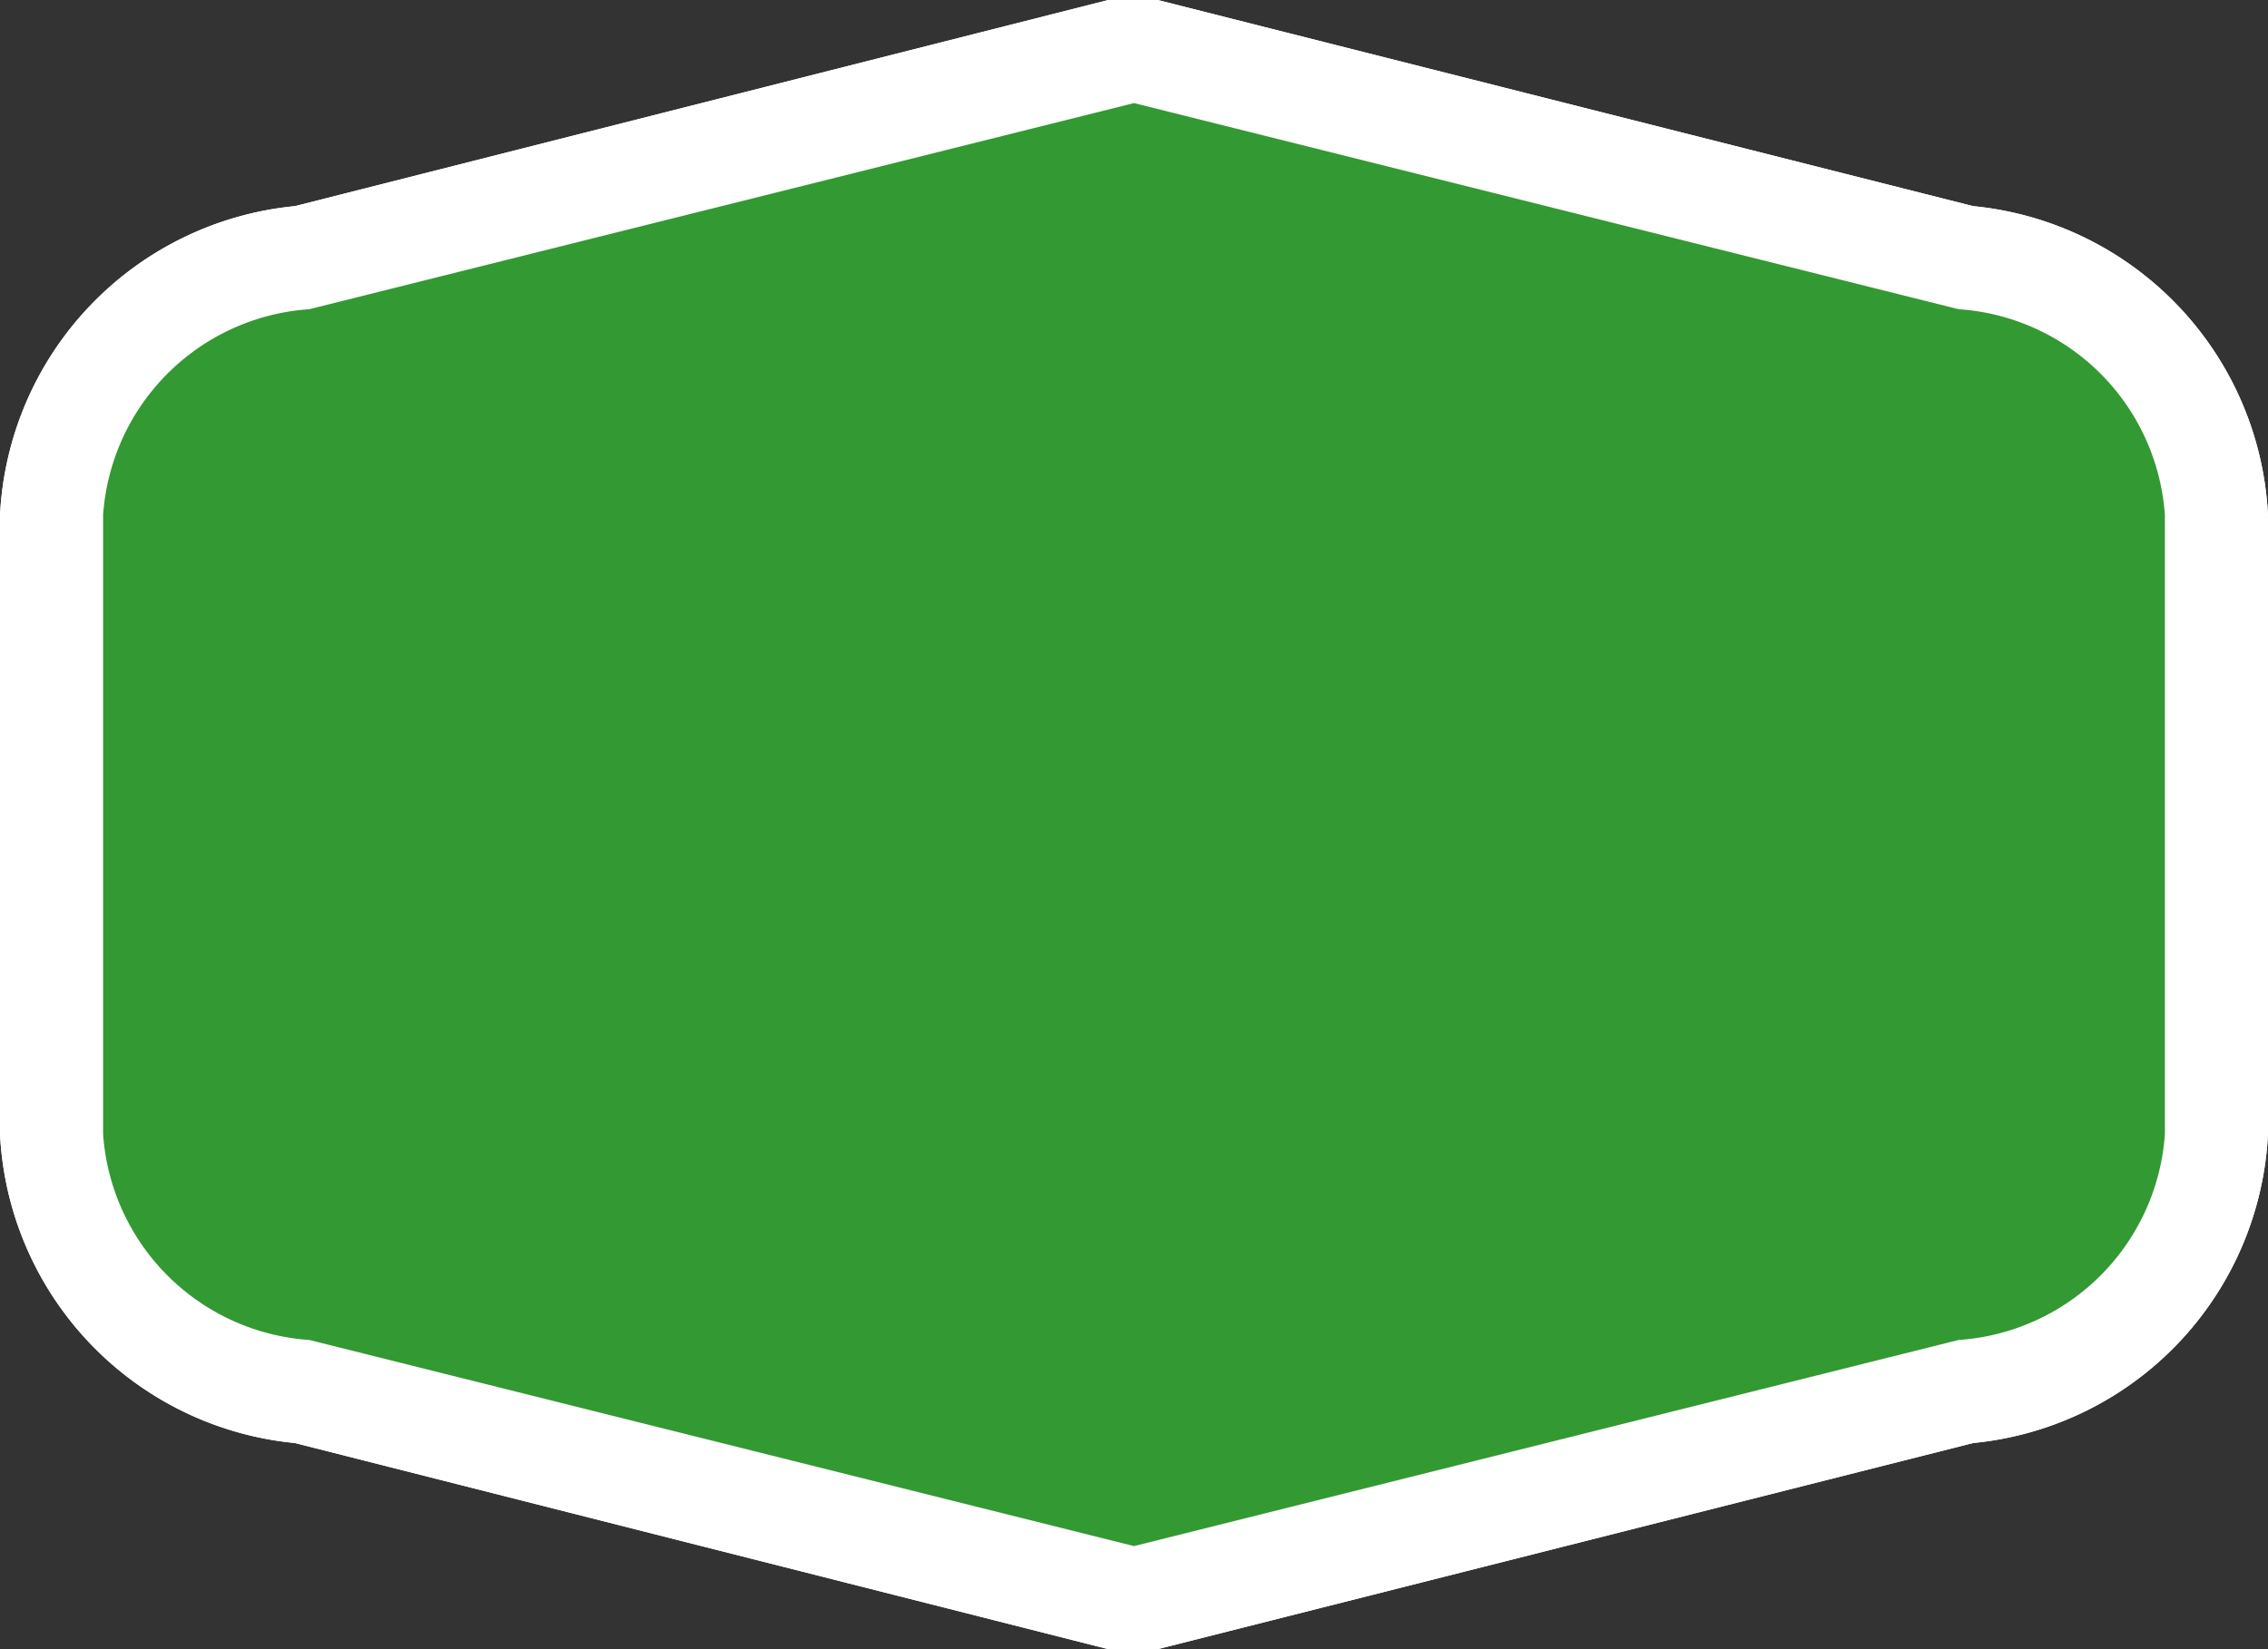 <svg xmlns="http://www.w3.org/2000/svg" width="22" height="16" viewBox="0 0 22 16">
  <rect x="0" y="0" width="22" height="16" fill="#333333" stroke="none"/>
  <title>gr-motorway</title>
  <g>
    <g>
      <path d="M2.93,13.52A2.64,2.64,0,0,1,.5,11V5a2.64,2.64,0,0,1,2.43-2.5L11,0.5l8.08,2A2.64,2.64,0,0,1,21.5,5v6a2.64,2.64,0,0,1-2.43,2.5l-8.08,2Z" fill="#393"/>
      <path d="M11,1l8,2a2.15,2.15,0,0,1,2,2v6a2.15,2.15,0,0,1-2,2l-8,2L3,13a2.15,2.15,0,0,1-2-2V5A2.15,2.15,0,0,1,3,3l8-2m0-1L10.75,0,2.86,2A3.17,3.17,0,0,0,0,5v6a3.17,3.17,0,0,0,2.86,3l7.89,2L11,16,11.23,16l7.91-2A3.17,3.17,0,0,0,22,11V5a3.17,3.17,0,0,0-2.86-3L11.23,0,11,0h0Z" fill="#fff"/>
    </g>
    <g>
      <path d="M2.93,13.52A2.64,2.64,0,0,1,.5,11V5a2.64,2.64,0,0,1,2.43-2.5L11,0.5l8.08,2A2.64,2.64,0,0,1,21.5,5v6a2.64,2.64,0,0,1-2.43,2.5l-8.08,2Z" fill="#393"/>
      <path d="M11,1l8,2a2.15,2.15,0,0,1,2,2v6a2.15,2.15,0,0,1-2,2l-8,2L3,13a2.15,2.15,0,0,1-2-2V5A2.15,2.15,0,0,1,3,3l8-2m0-1L10.75,0,2.86,2A3.17,3.17,0,0,0,0,5v6a3.17,3.17,0,0,0,2.86,3l7.89,2L11,16,11.23,16l7.91-2A3.17,3.17,0,0,0,22,11V5a3.17,3.17,0,0,0-2.86-3L11.23,0,11,0h0Z" fill="#fff"/>
    </g>
  </g>
</svg>
